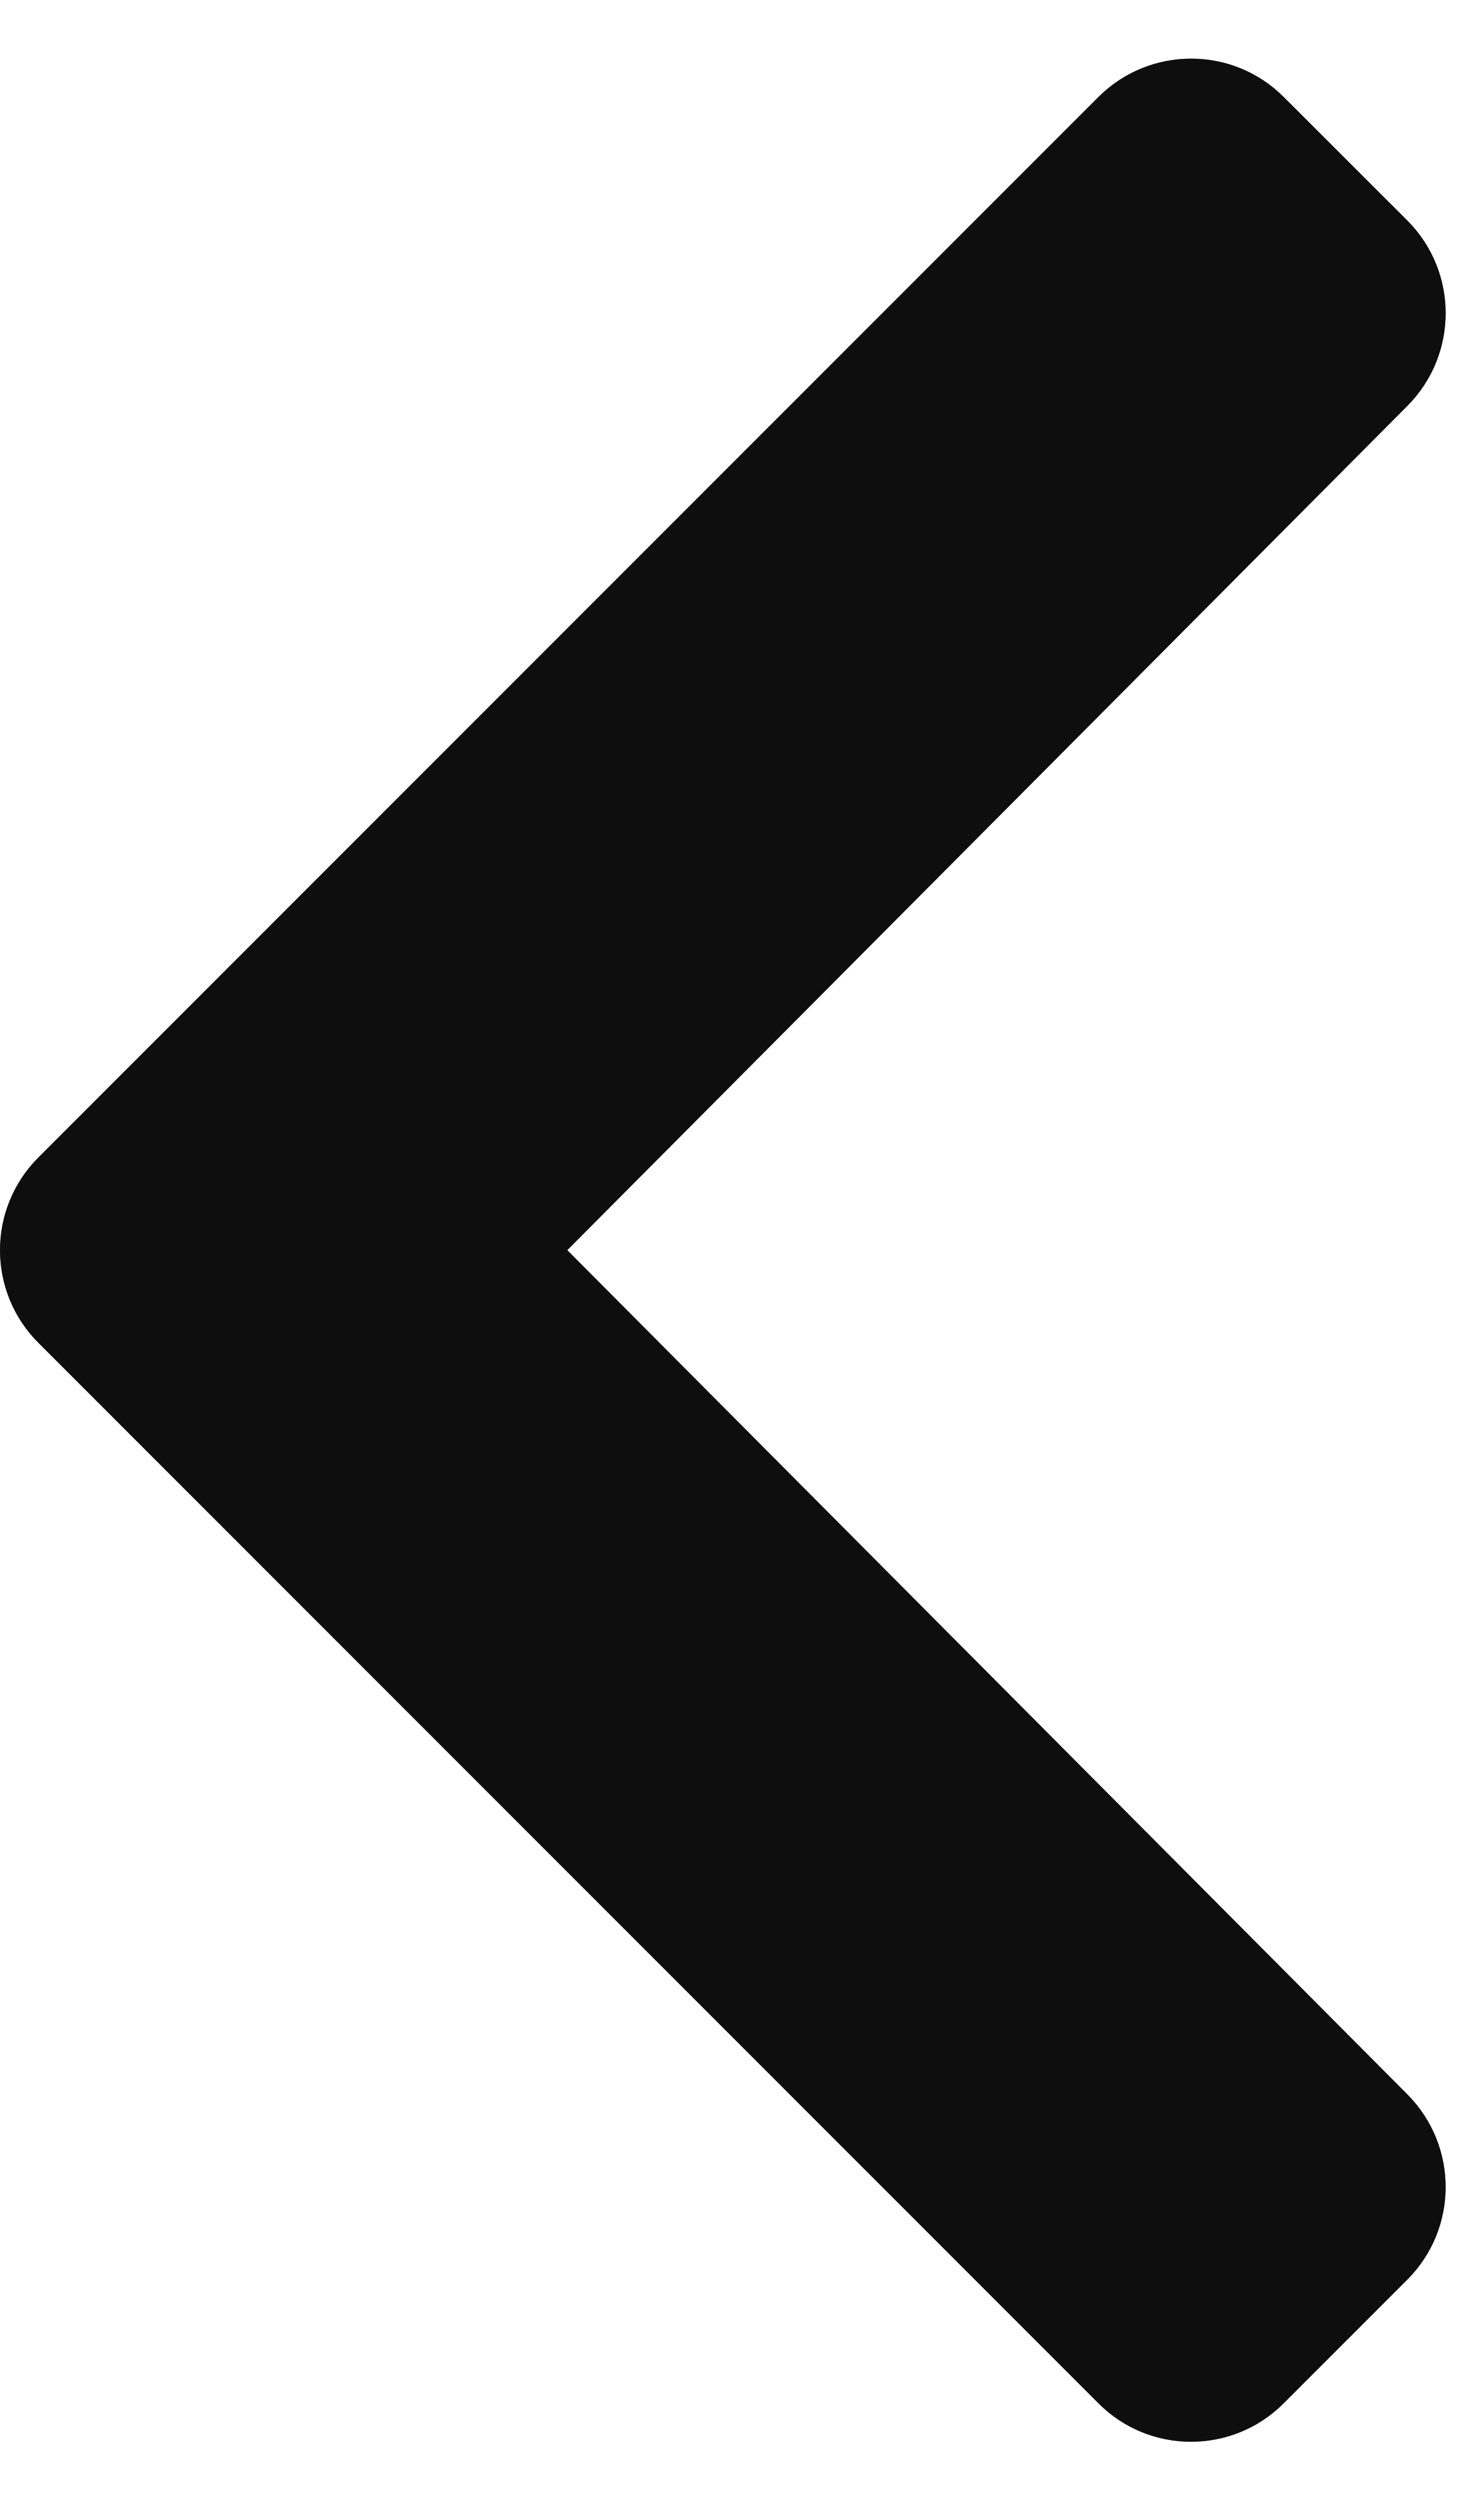 <svg width="10" height="17" viewBox="0 0 10 17" fill="none" xmlns="http://www.w3.org/2000/svg">
<path d="M0.261 7.871L7.473 0.659C7.821 0.312 8.385 0.312 8.732 0.659L9.574 1.5C9.921 1.848 9.921 2.41 9.575 2.759L3.859 8.501L9.575 14.243C9.921 14.592 9.921 15.154 9.573 15.502L8.732 16.343C8.384 16.691 7.82 16.691 7.473 16.343L0.261 9.131C-0.087 8.783 -0.087 8.219 0.261 7.871Z" fill="#1D1D1D"/>
<path d="M0.261 7.871L7.473 0.659C7.821 0.312 8.385 0.312 8.732 0.659L9.574 1.5C9.921 1.848 9.921 2.41 9.575 2.759L3.859 8.501L9.575 14.243C9.921 14.592 9.921 15.154 9.573 15.502L8.732 16.343C8.384 16.691 7.82 16.691 7.473 16.343L0.261 9.131C-0.087 8.783 -0.087 8.219 0.261 7.871Z" fill="black" fill-opacity="0.2"/>
<path d="M0.261 7.871L7.473 0.659C7.821 0.312 8.385 0.312 8.732 0.659L9.574 1.5C9.921 1.848 9.921 2.41 9.575 2.759L3.859 8.501L9.575 14.243C9.921 14.592 9.921 15.154 9.573 15.502L8.732 16.343C8.384 16.691 7.82 16.691 7.473 16.343L0.261 9.131C-0.087 8.783 -0.087 8.219 0.261 7.871Z" fill="black" fill-opacity="0.2"/>
<path d="M0.261 7.871L7.473 0.659C7.821 0.312 8.385 0.312 8.732 0.659L9.574 1.5C9.921 1.848 9.921 2.41 9.575 2.759L3.859 8.501L9.575 14.243C9.921 14.592 9.921 15.154 9.573 15.502L8.732 16.343C8.384 16.691 7.82 16.691 7.473 16.343L0.261 9.131C-0.087 8.783 -0.087 8.219 0.261 7.871Z" fill="black" fill-opacity="0.2"/>
</svg>
